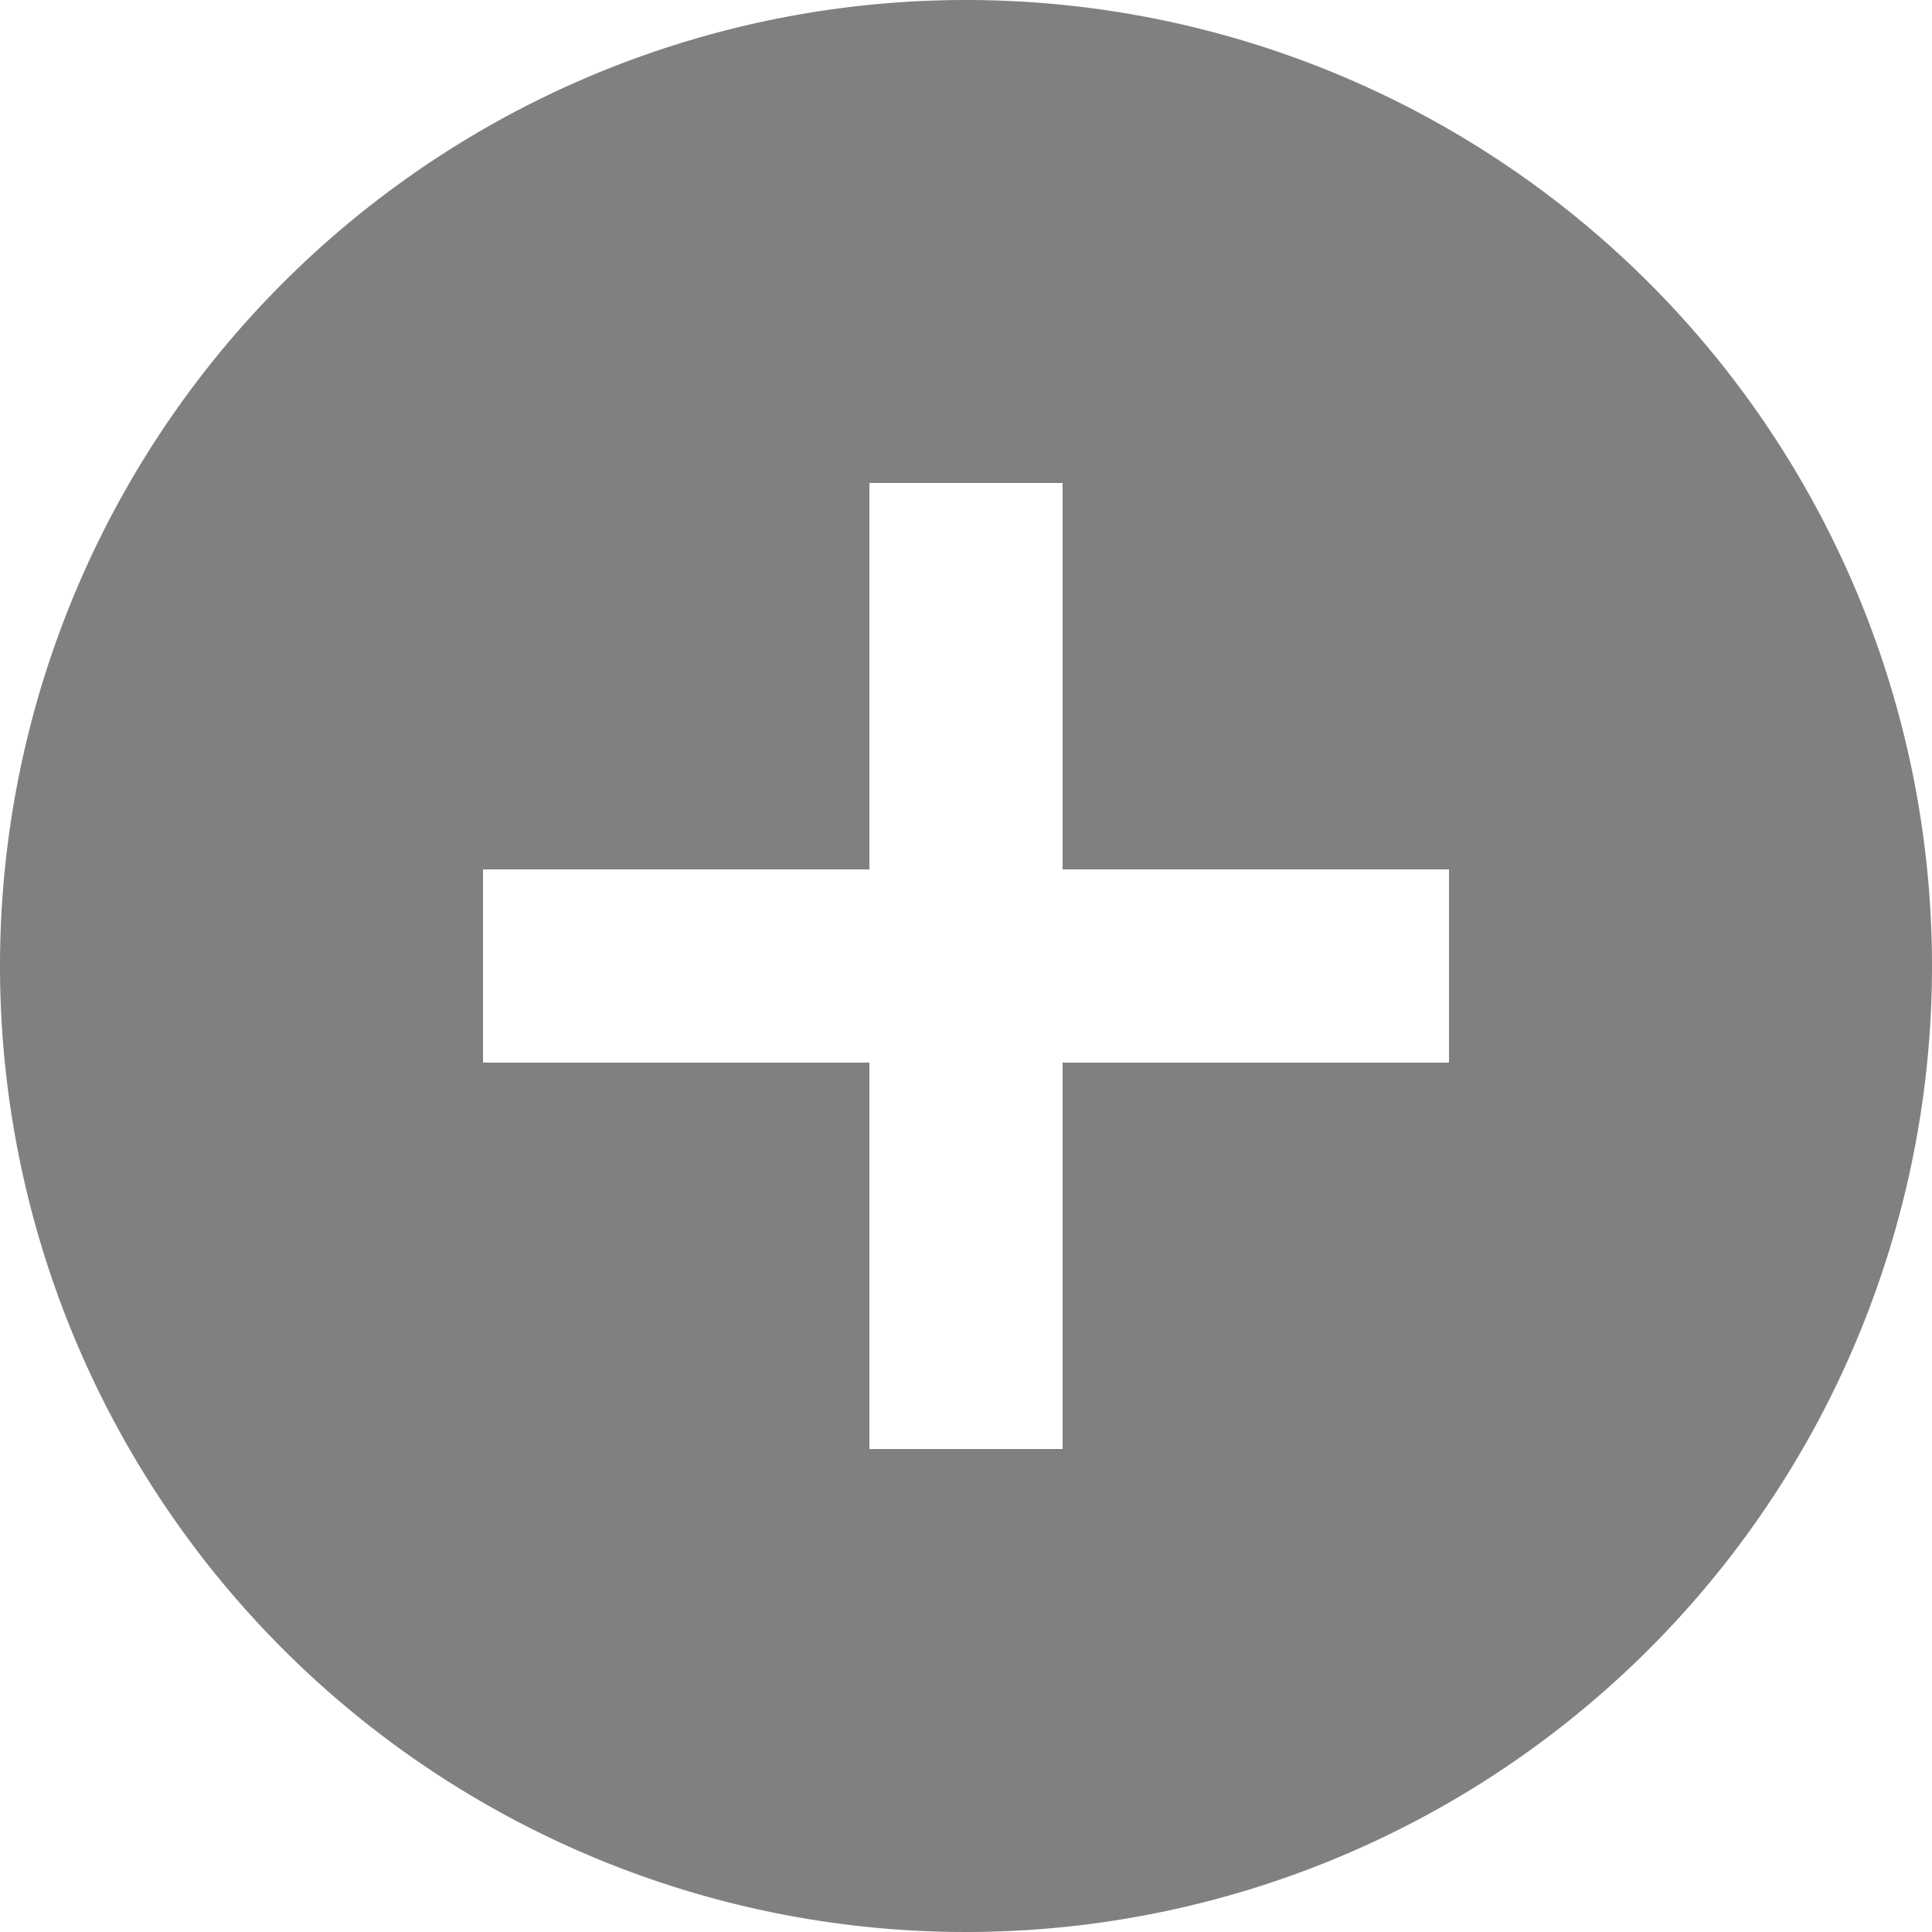 <svg xmlns="http://www.w3.org/2000/svg" width="16" height="16" viewBox="0 0 16 16"><defs><style>.a{fill:gray;}</style></defs><path class="a" d="M10,2a8,8,0,1,0,8,8A8,8,0,0,0,10,2Zm4,8.8H10.8V14H9.2V10.8H6V9.2H9.2V6h1.6V9.2H14Z" transform="translate(-2 -2)"/></svg>